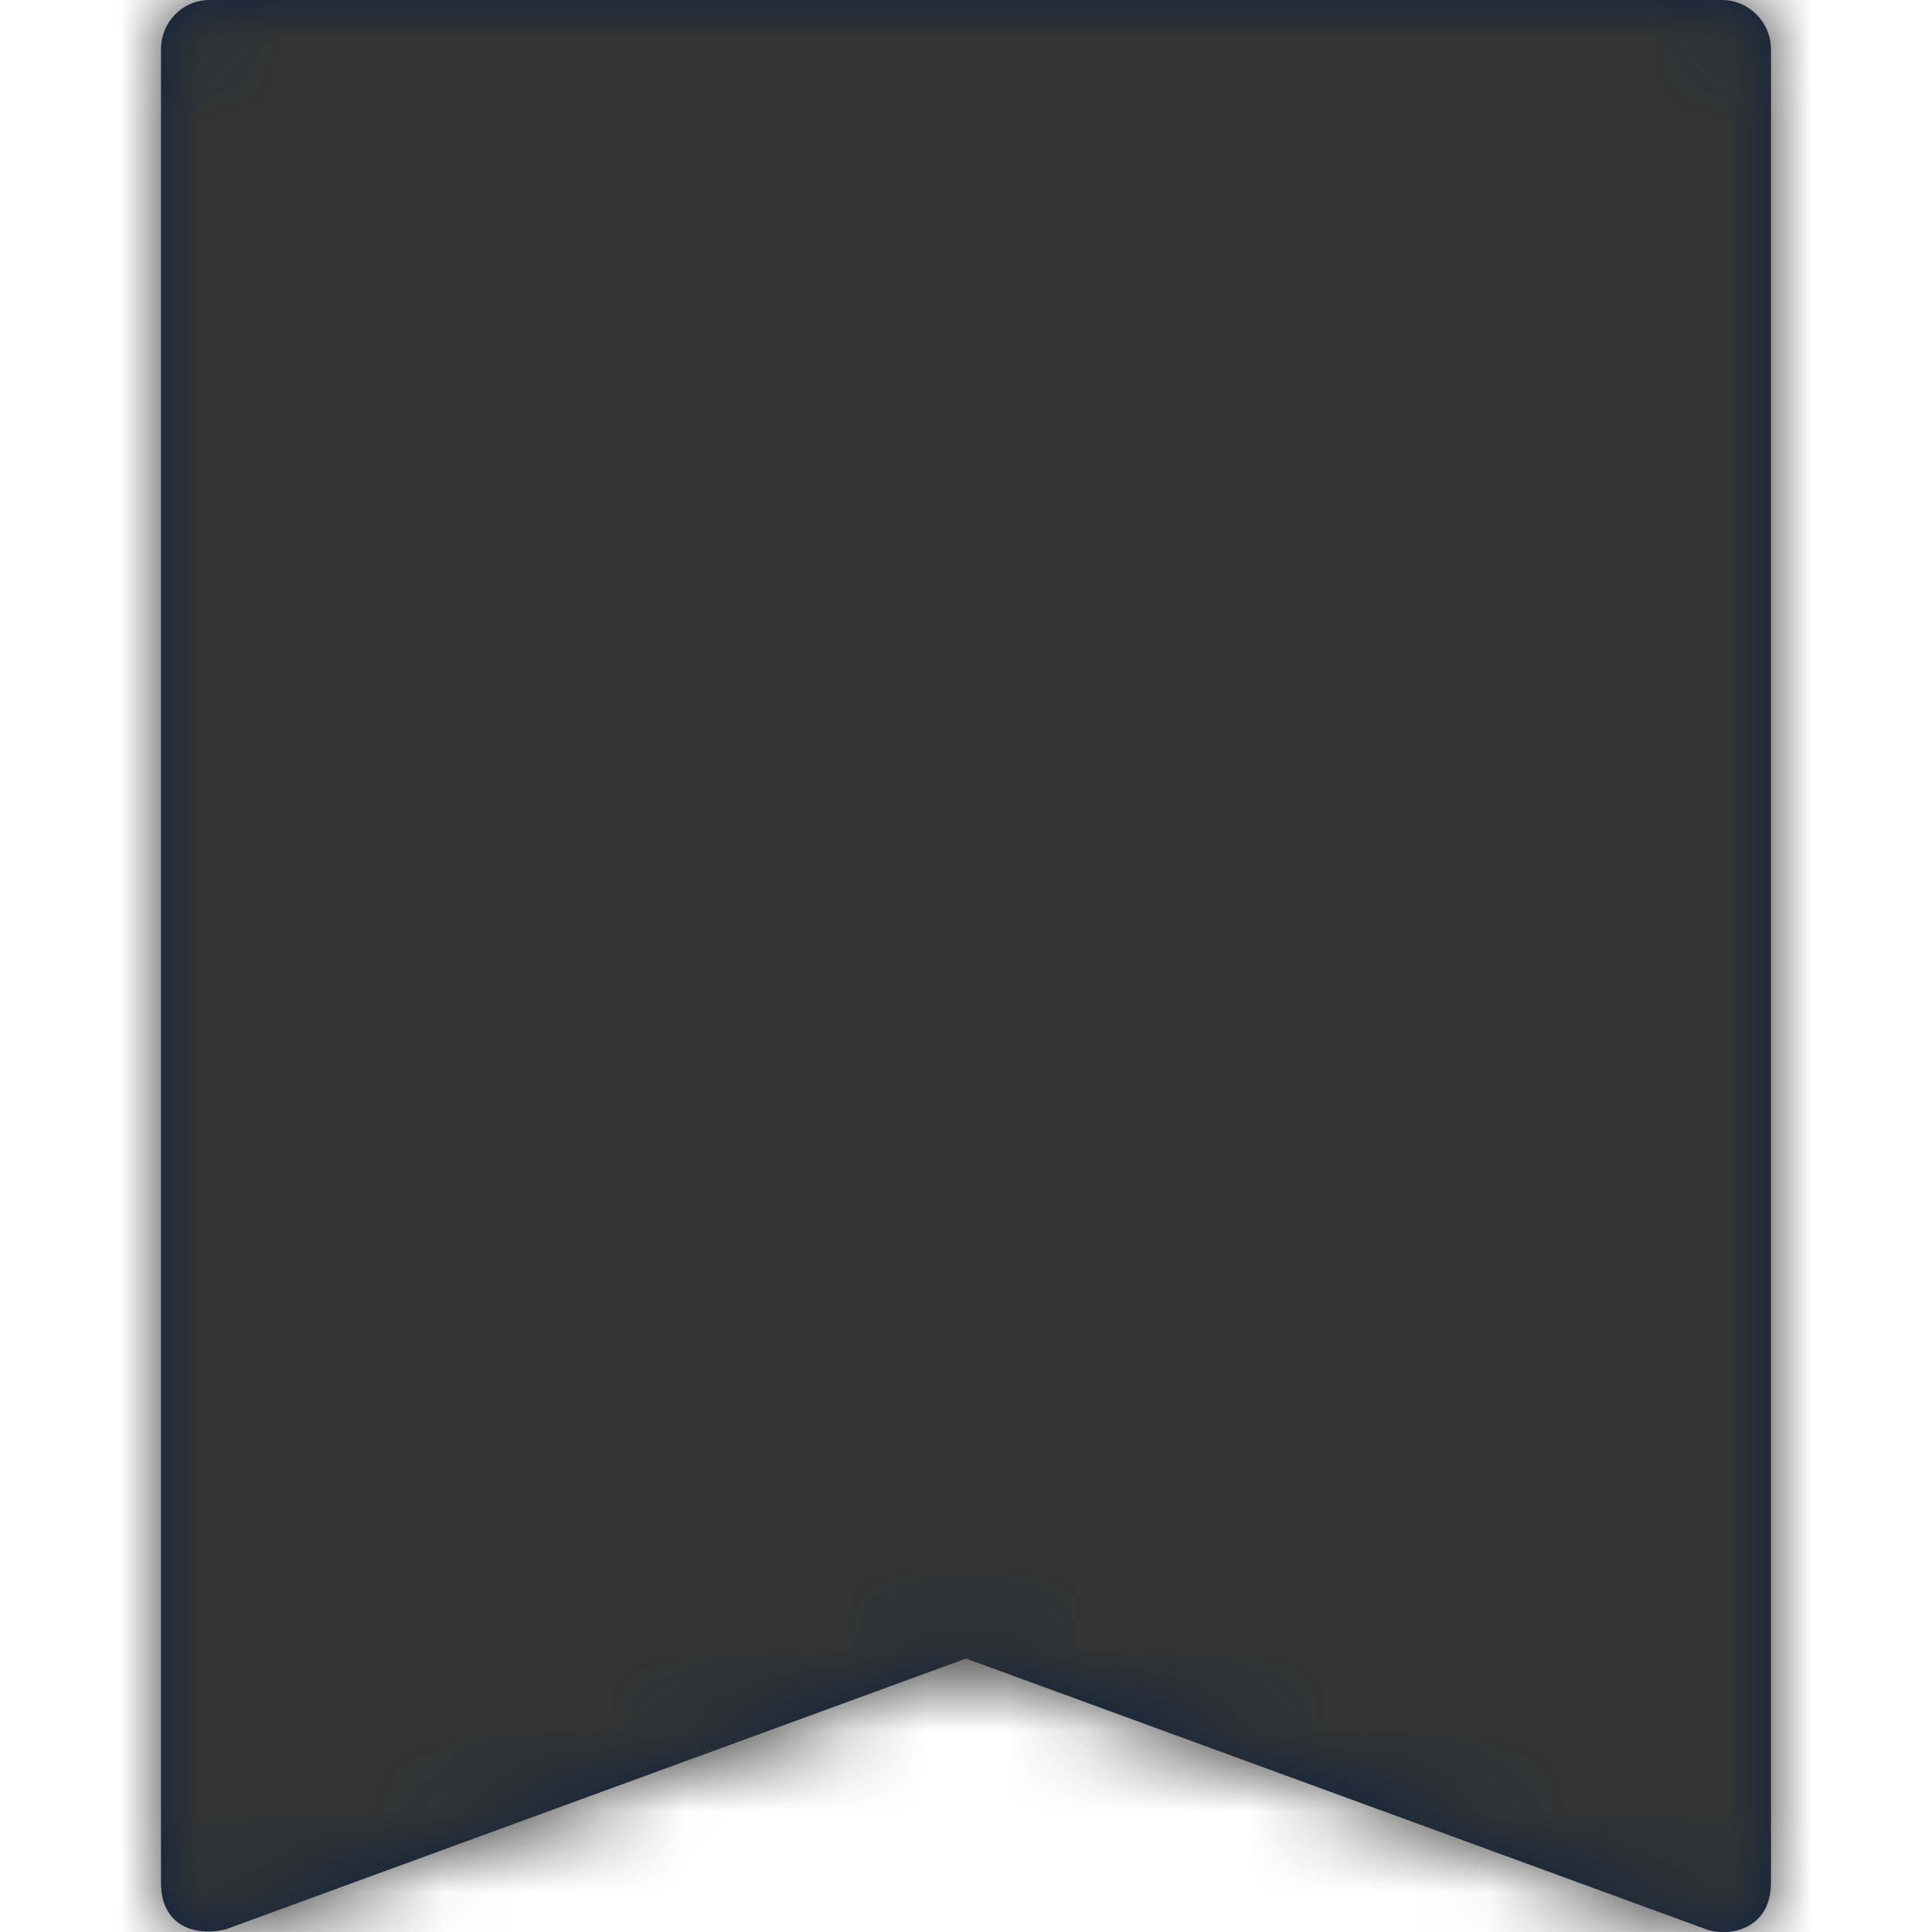 <?xml version="1.0" encoding="UTF-8"?>
<svg width="24px" height="24px" viewBox="0 0 24 24" version="1.1" xmlns="http://www.w3.org/2000/svg" xmlns:xlink="http://www.w3.org/1999/xlink">
    <title>Icons/24px/Digital/Mileageplus</title>
    <defs>
        <path d="M2.608,0 C2.268,0 2,0.271 2,0.616 L2,23.384 C2,24 2.532,24.046 2.814,23.963 L12,20.603 L21.186,23.963 C21.433,24.063 22,24 22,23.384 L22,0.616 C22,0.271 21.72,0 21.392,0 L2.608,0 Z" id="path-1"></path>
    </defs>
    <g id="Icons/24px/Digital/Mileageplus" stroke="none" stroke-width="1" fill="none" fill-rule="evenodd">
        <mask id="mask-2" fill="white">
            <use xlink:href="#path-1"></use>
        </mask>
        <use id="Mask" fill="#0C2340" fill-rule="nonzero" xlink:href="#path-1"></use>
        <g id="Group" mask="url(#mask-2)" fill="#333333">
            <g id="Color/Grayscale/80%">
                <rect id="Rectangle" x="0" y="0" width="24" height="24"></rect>
            </g>
        </g>
    </g>
</svg>